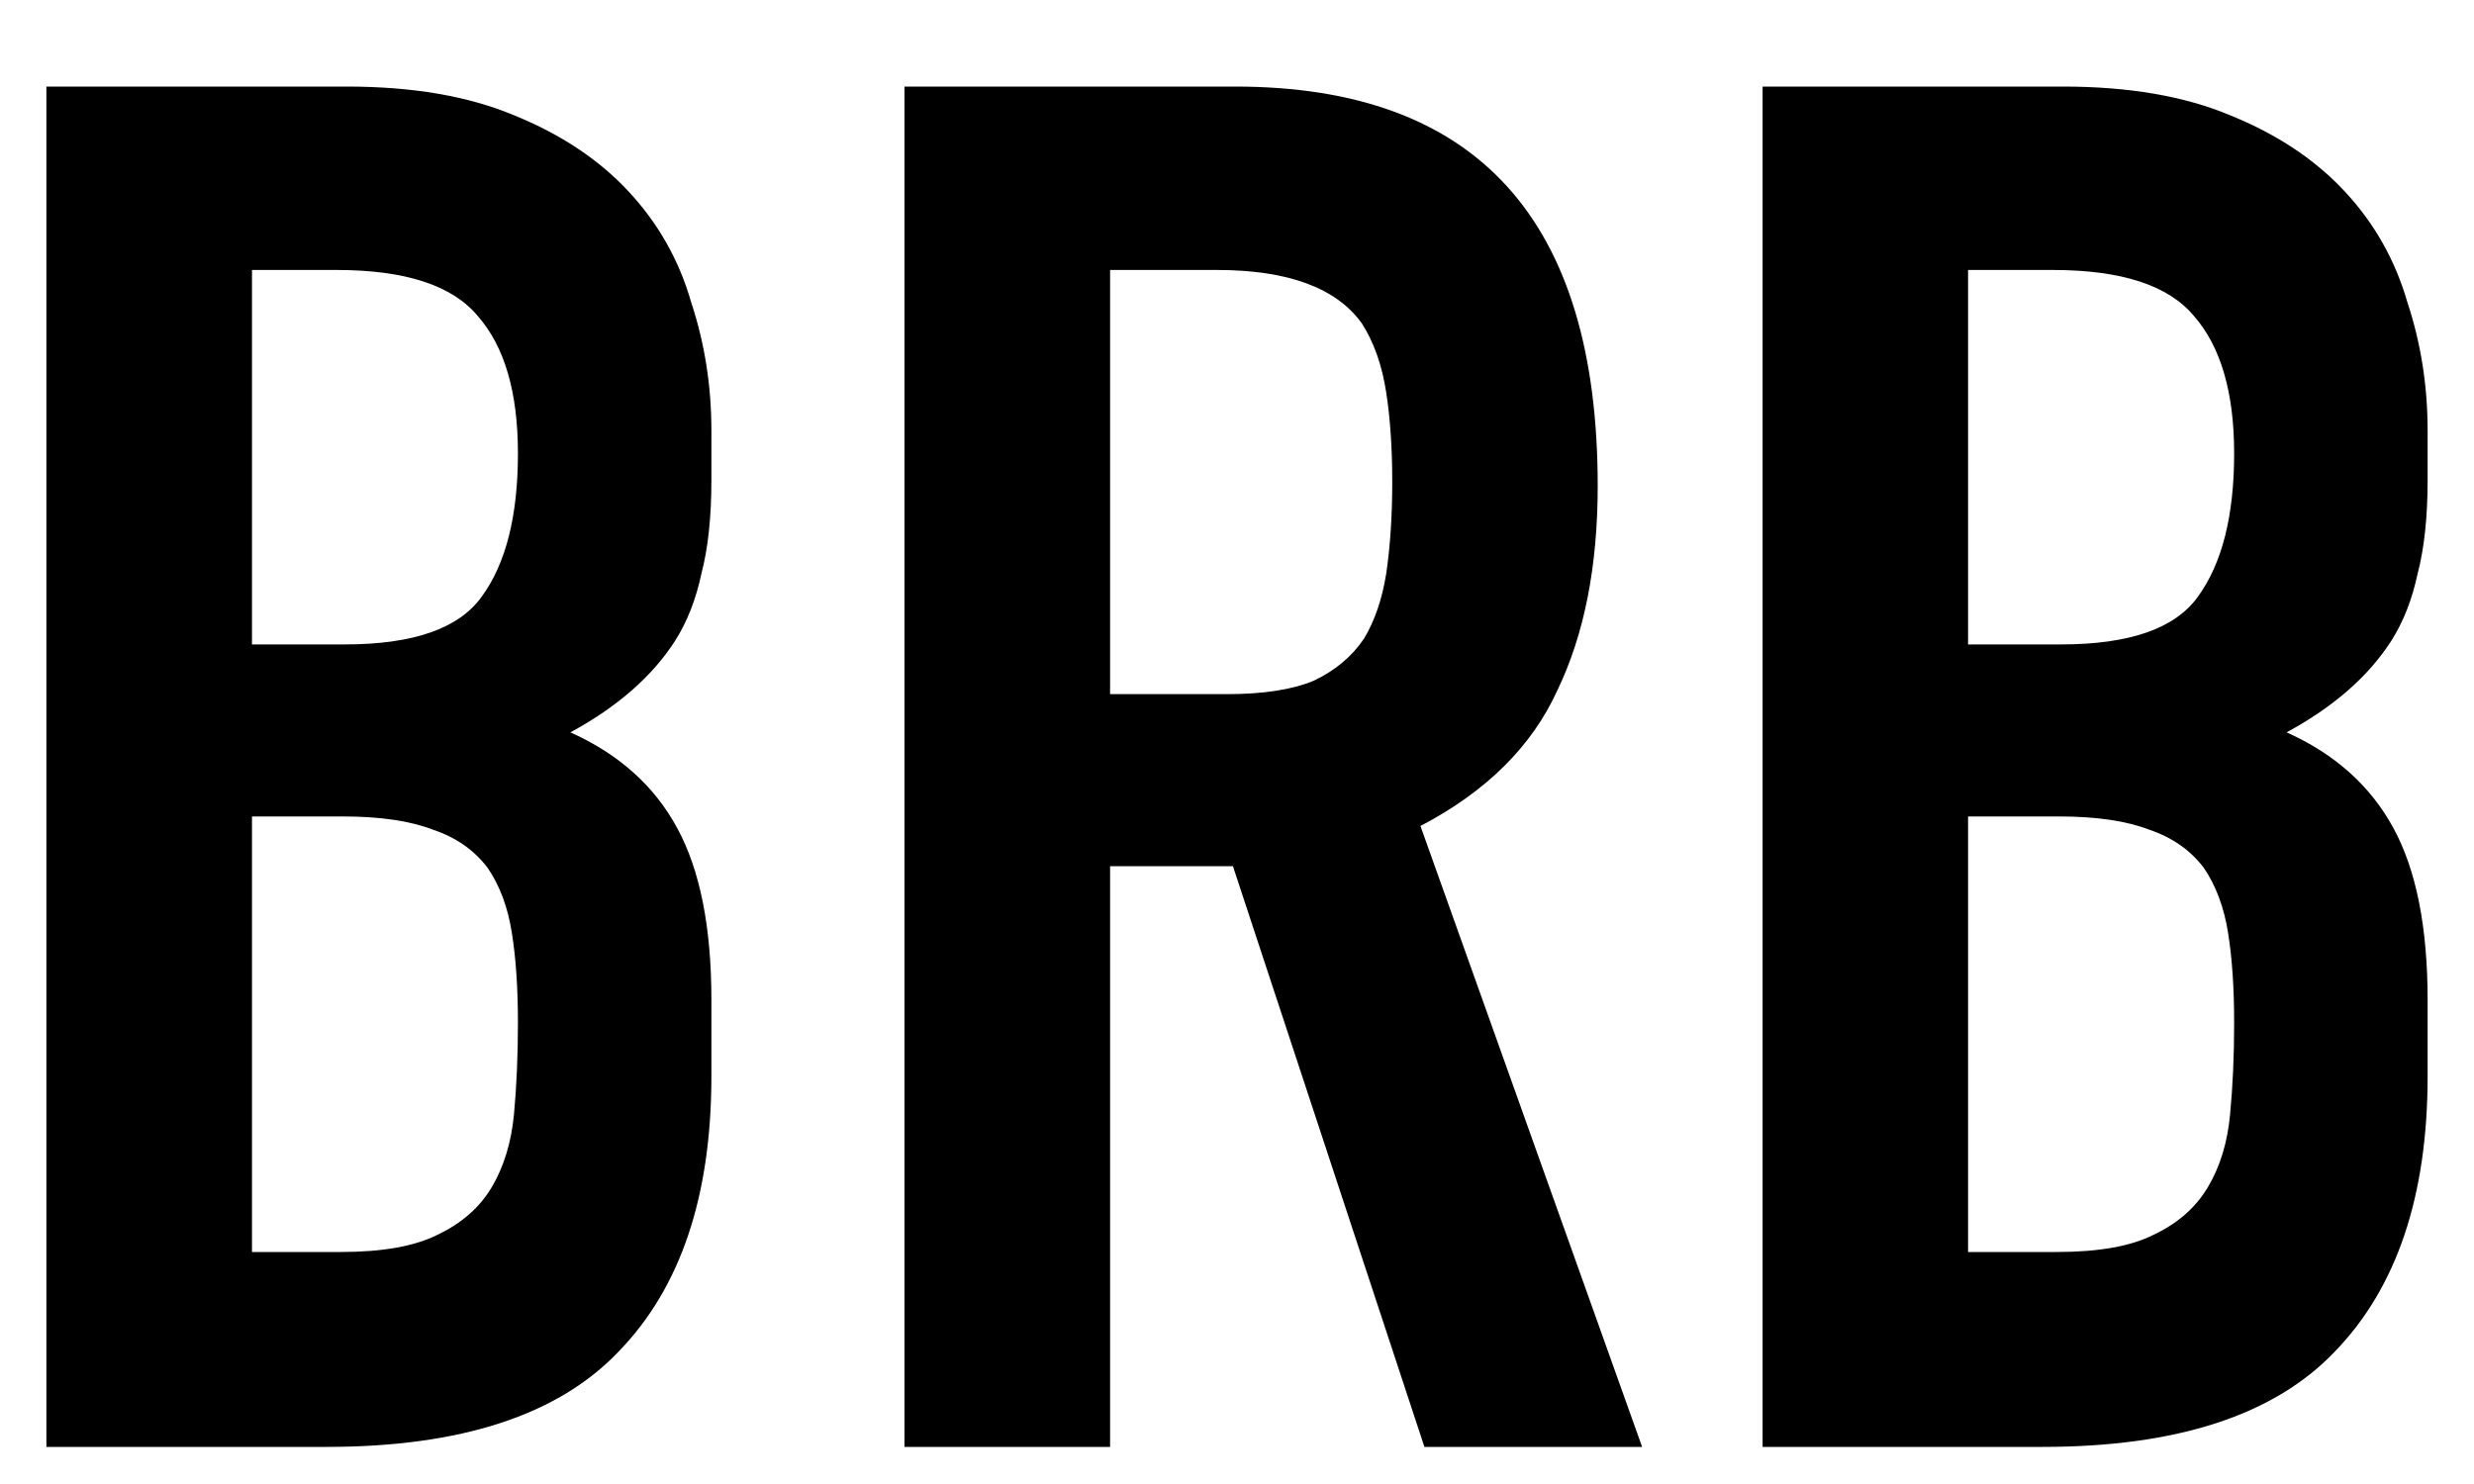 <svg width="20" height="12" viewBox="0 0 20 12" fill="none" xmlns="http://www.w3.org/2000/svg">
<path d="M0.375 11.7V0.7H2.803C3.335 0.7 3.785 0.777 4.155 0.932C4.535 1.086 4.844 1.292 5.083 1.55C5.322 1.807 5.491 2.106 5.588 2.446C5.697 2.776 5.751 3.121 5.751 3.481V3.883C5.751 4.181 5.724 4.434 5.67 4.64C5.626 4.846 5.556 5.026 5.458 5.181C5.273 5.469 4.991 5.716 4.611 5.922C5.002 6.097 5.29 6.355 5.474 6.695C5.659 7.034 5.751 7.498 5.751 8.085V8.703C5.751 9.671 5.502 10.413 5.002 10.928C4.513 11.443 3.726 11.7 2.64 11.7H0.375ZM2.037 6.602V10.124H2.754C3.09 10.124 3.351 10.078 3.536 9.985C3.731 9.893 3.878 9.764 3.976 9.599C4.073 9.434 4.133 9.239 4.155 9.012C4.176 8.785 4.187 8.538 4.187 8.27C4.187 7.992 4.171 7.75 4.138 7.544C4.106 7.338 4.041 7.163 3.943 7.019C3.834 6.875 3.688 6.772 3.503 6.71C3.318 6.638 3.074 6.602 2.77 6.602H2.037ZM2.037 2.183V5.211H2.786C3.34 5.211 3.709 5.083 3.894 4.825C4.09 4.557 4.187 4.171 4.187 3.666C4.187 3.172 4.079 2.801 3.861 2.554C3.655 2.307 3.275 2.183 2.721 2.183H2.037Z" fill="currentColor"/>
<path d="M8.974 2.183V5.613H9.919C10.212 5.613 10.445 5.577 10.619 5.505C10.793 5.423 10.929 5.309 11.026 5.165C11.113 5.021 11.173 4.846 11.206 4.64C11.238 4.424 11.255 4.176 11.255 3.898C11.255 3.62 11.238 3.378 11.206 3.172C11.173 2.956 11.108 2.77 11.01 2.616C10.804 2.328 10.413 2.183 9.837 2.183H8.974ZM7.312 11.7V0.7H9.984C11.939 0.7 12.916 1.777 12.916 3.929C12.916 4.578 12.808 5.129 12.59 5.582C12.384 6.035 12.015 6.401 11.483 6.679L13.275 11.7H11.515L9.967 7.004H8.974V11.7H7.312Z" fill="currentColor"/>
<path d="M14.249 11.7V0.7H16.676C17.208 0.7 17.659 0.777 18.028 0.932C18.409 1.086 18.718 1.292 18.957 1.55C19.196 1.807 19.364 2.106 19.462 2.446C19.571 2.776 19.625 3.121 19.625 3.481V3.883C19.625 4.181 19.598 4.434 19.544 4.64C19.5 4.846 19.43 5.026 19.332 5.181C19.147 5.469 18.865 5.716 18.485 5.922C18.876 6.097 19.163 6.355 19.348 6.695C19.533 7.034 19.625 7.498 19.625 8.085V8.703C19.625 9.671 19.375 10.413 18.876 10.928C18.387 11.443 17.599 11.7 16.513 11.7H14.249ZM15.91 6.602V10.124H16.627C16.964 10.124 17.225 10.078 17.409 9.985C17.605 9.893 17.751 9.764 17.849 9.599C17.947 9.434 18.007 9.239 18.028 9.012C18.05 8.785 18.061 8.538 18.061 8.27C18.061 7.992 18.045 7.75 18.012 7.544C17.98 7.338 17.914 7.163 17.817 7.019C17.708 6.875 17.561 6.772 17.377 6.71C17.192 6.638 16.948 6.602 16.644 6.602H15.91ZM15.91 2.183V5.211H16.66C17.214 5.211 17.583 5.083 17.768 4.825C17.963 4.557 18.061 4.171 18.061 3.666C18.061 3.172 17.952 2.801 17.735 2.554C17.529 2.307 17.149 2.183 16.595 2.183H15.91Z" fill="currentColor"/>
</svg>
